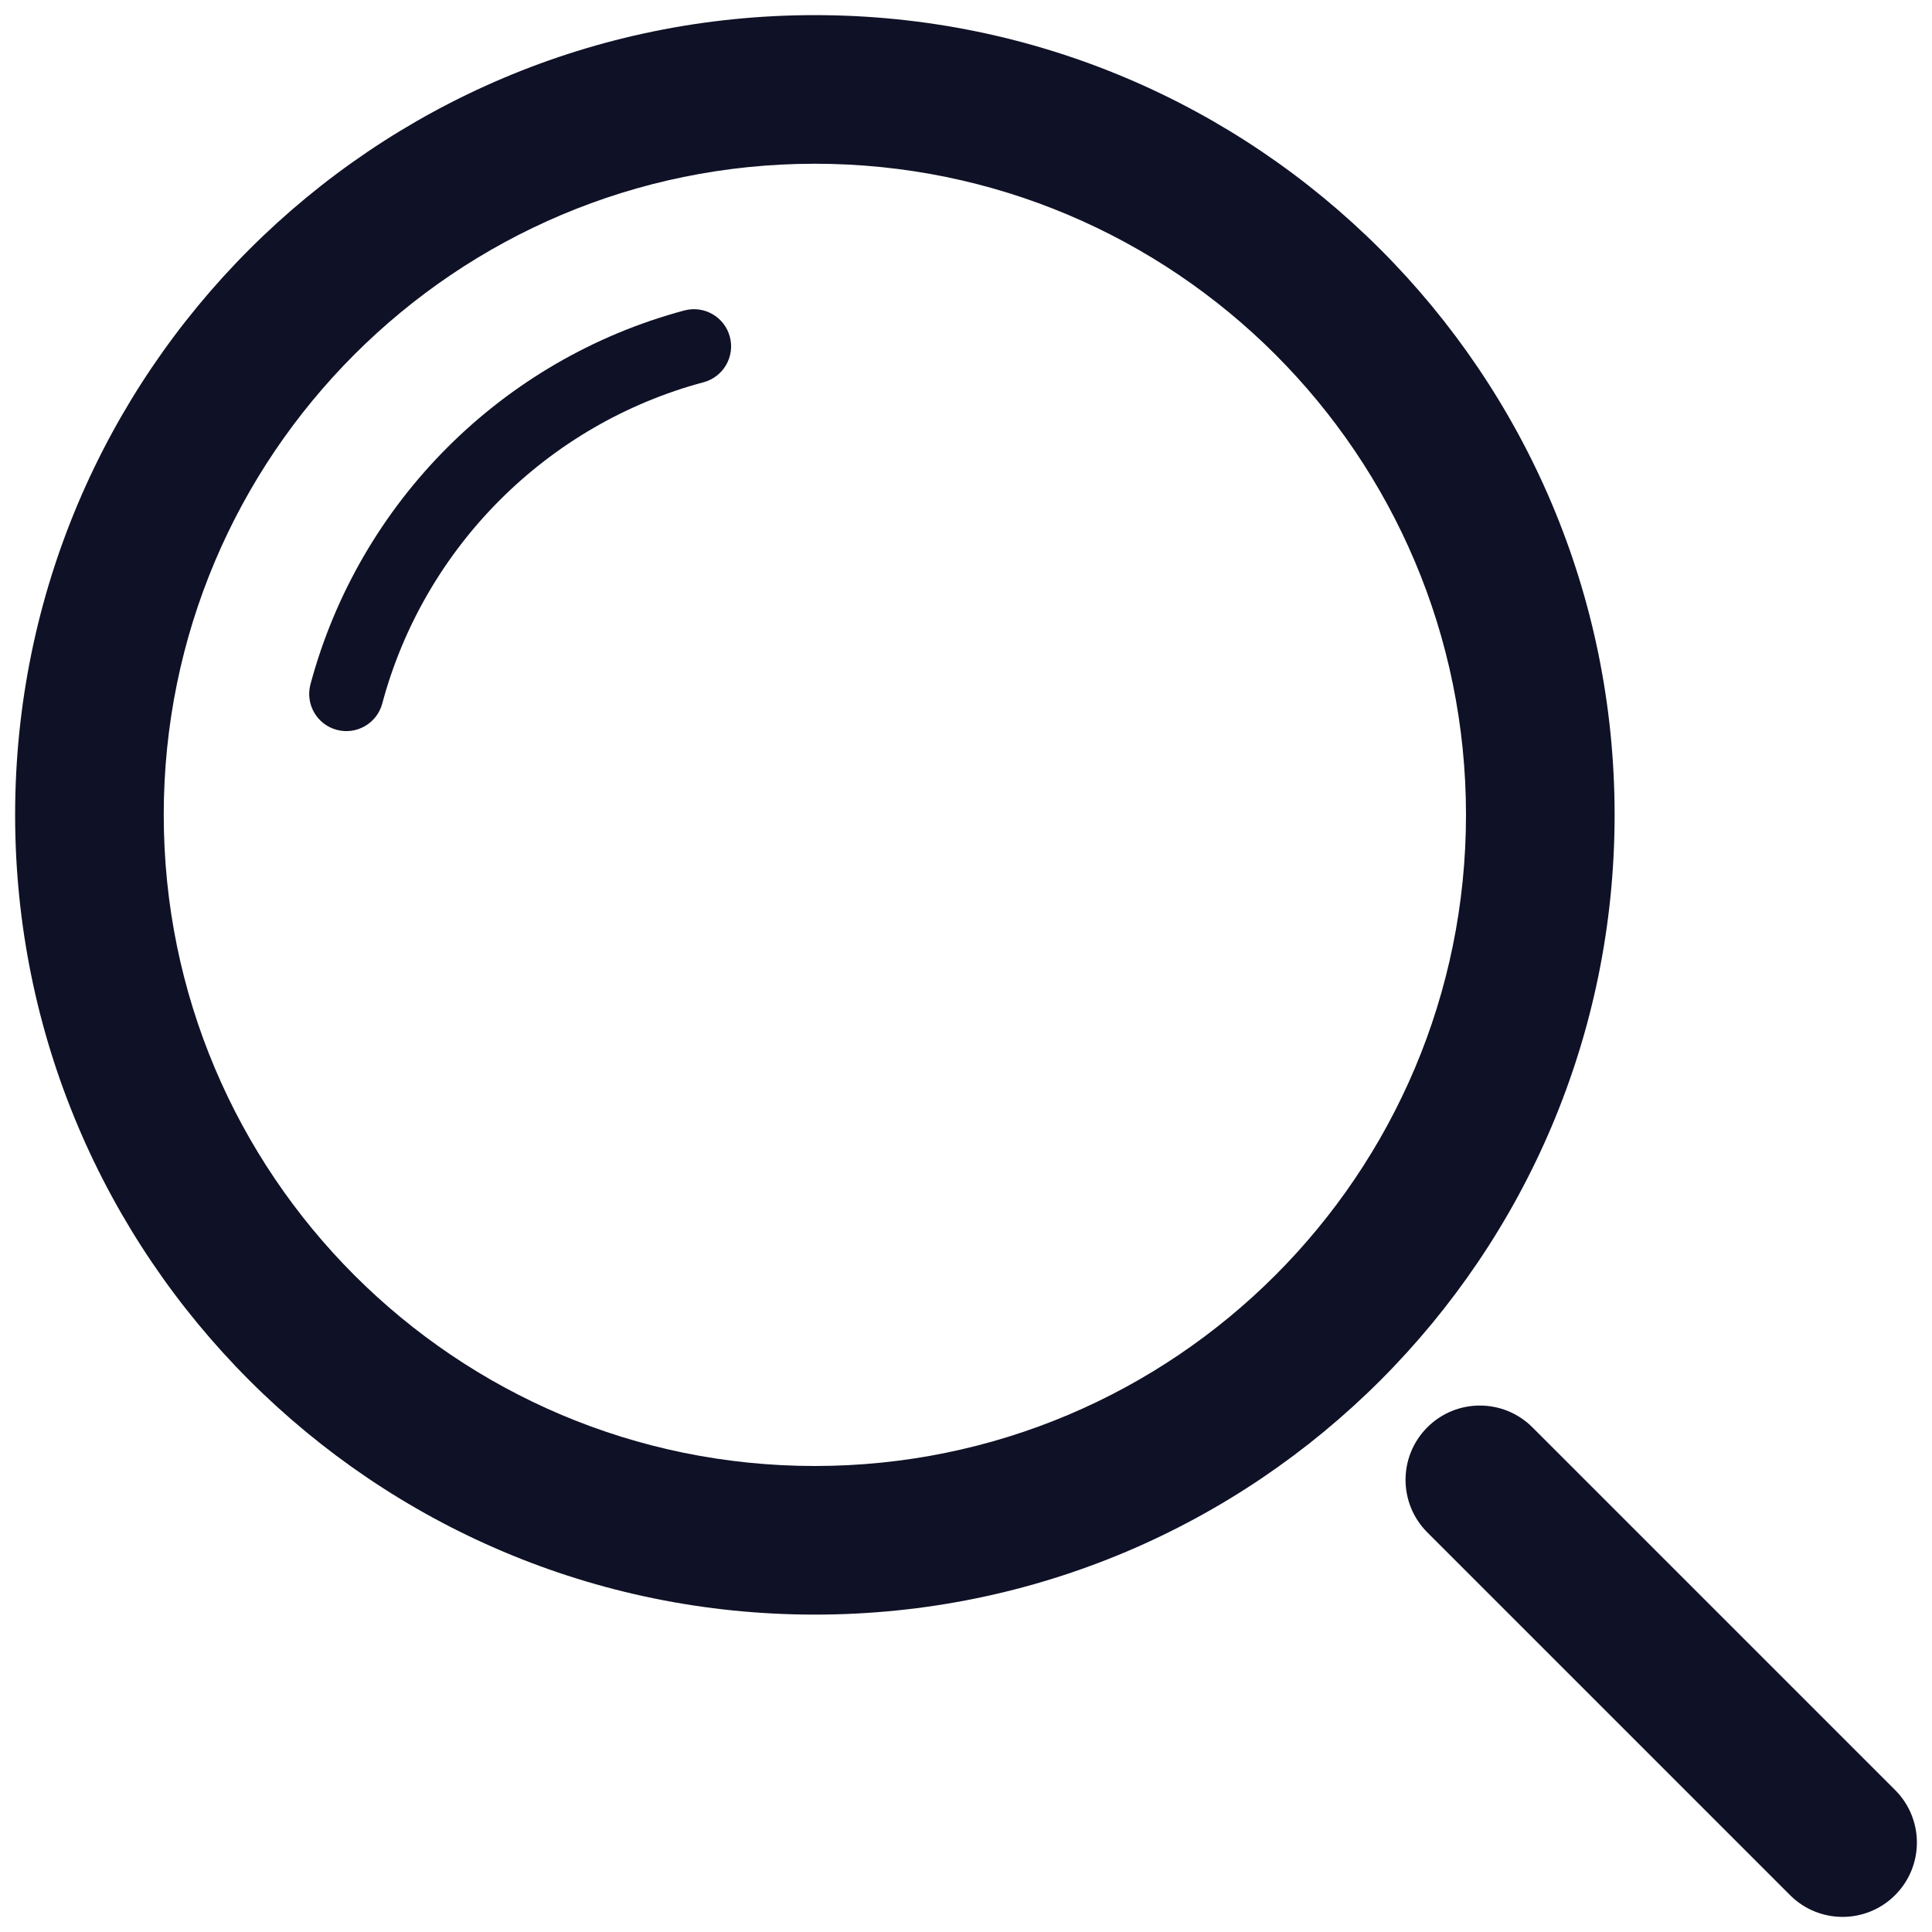 <svg xmlns="http://www.w3.org/2000/svg" width="64" height="64" viewBox="0 0 64 64"><g fill="#0F1126" class="two"><path d="M62.778,59.297 C63.74,60.259 63.74,61.817 62.778,62.778 C61.817,63.74 60.259,63.74 59.297,62.778 L47.282,50.763 C46.32,49.801 46.32,48.243 47.282,47.282 C48.243,46.32 49.801,46.32 50.763,47.282 L62.778,59.297 Z M26.993,53.486 C12.362,53.486 0.501,41.625 0.501,26.993 C0.501,12.362 12.362,0.501 26.993,0.501 C41.625,0.501 53.486,12.362 53.486,26.993 C53.486,41.625 41.625,53.486 26.993,53.486 Z M26.993,48.563 C38.906,48.563 48.563,38.906 48.563,26.993 C48.563,15.081 38.906,5.424 26.993,5.424 C15.081,5.424 5.424,15.081 5.424,26.993 C5.424,38.906 15.081,48.563 26.993,48.563 Z"/></g><g fill="#0F1126" class="one"><path d="M12.662,23.307 C14.05,18.124 18.124,14.05 23.307,12.662 C23.963,12.486 24.353,11.811 24.177,11.155 C24.001,10.498 23.326,10.109 22.67,10.284 C16.638,11.9 11.9,16.638 10.284,22.67 C10.109,23.326 10.498,24.001 11.155,24.177 C11.811,24.353 12.486,23.963 12.662,23.307 Z"/></g></svg>